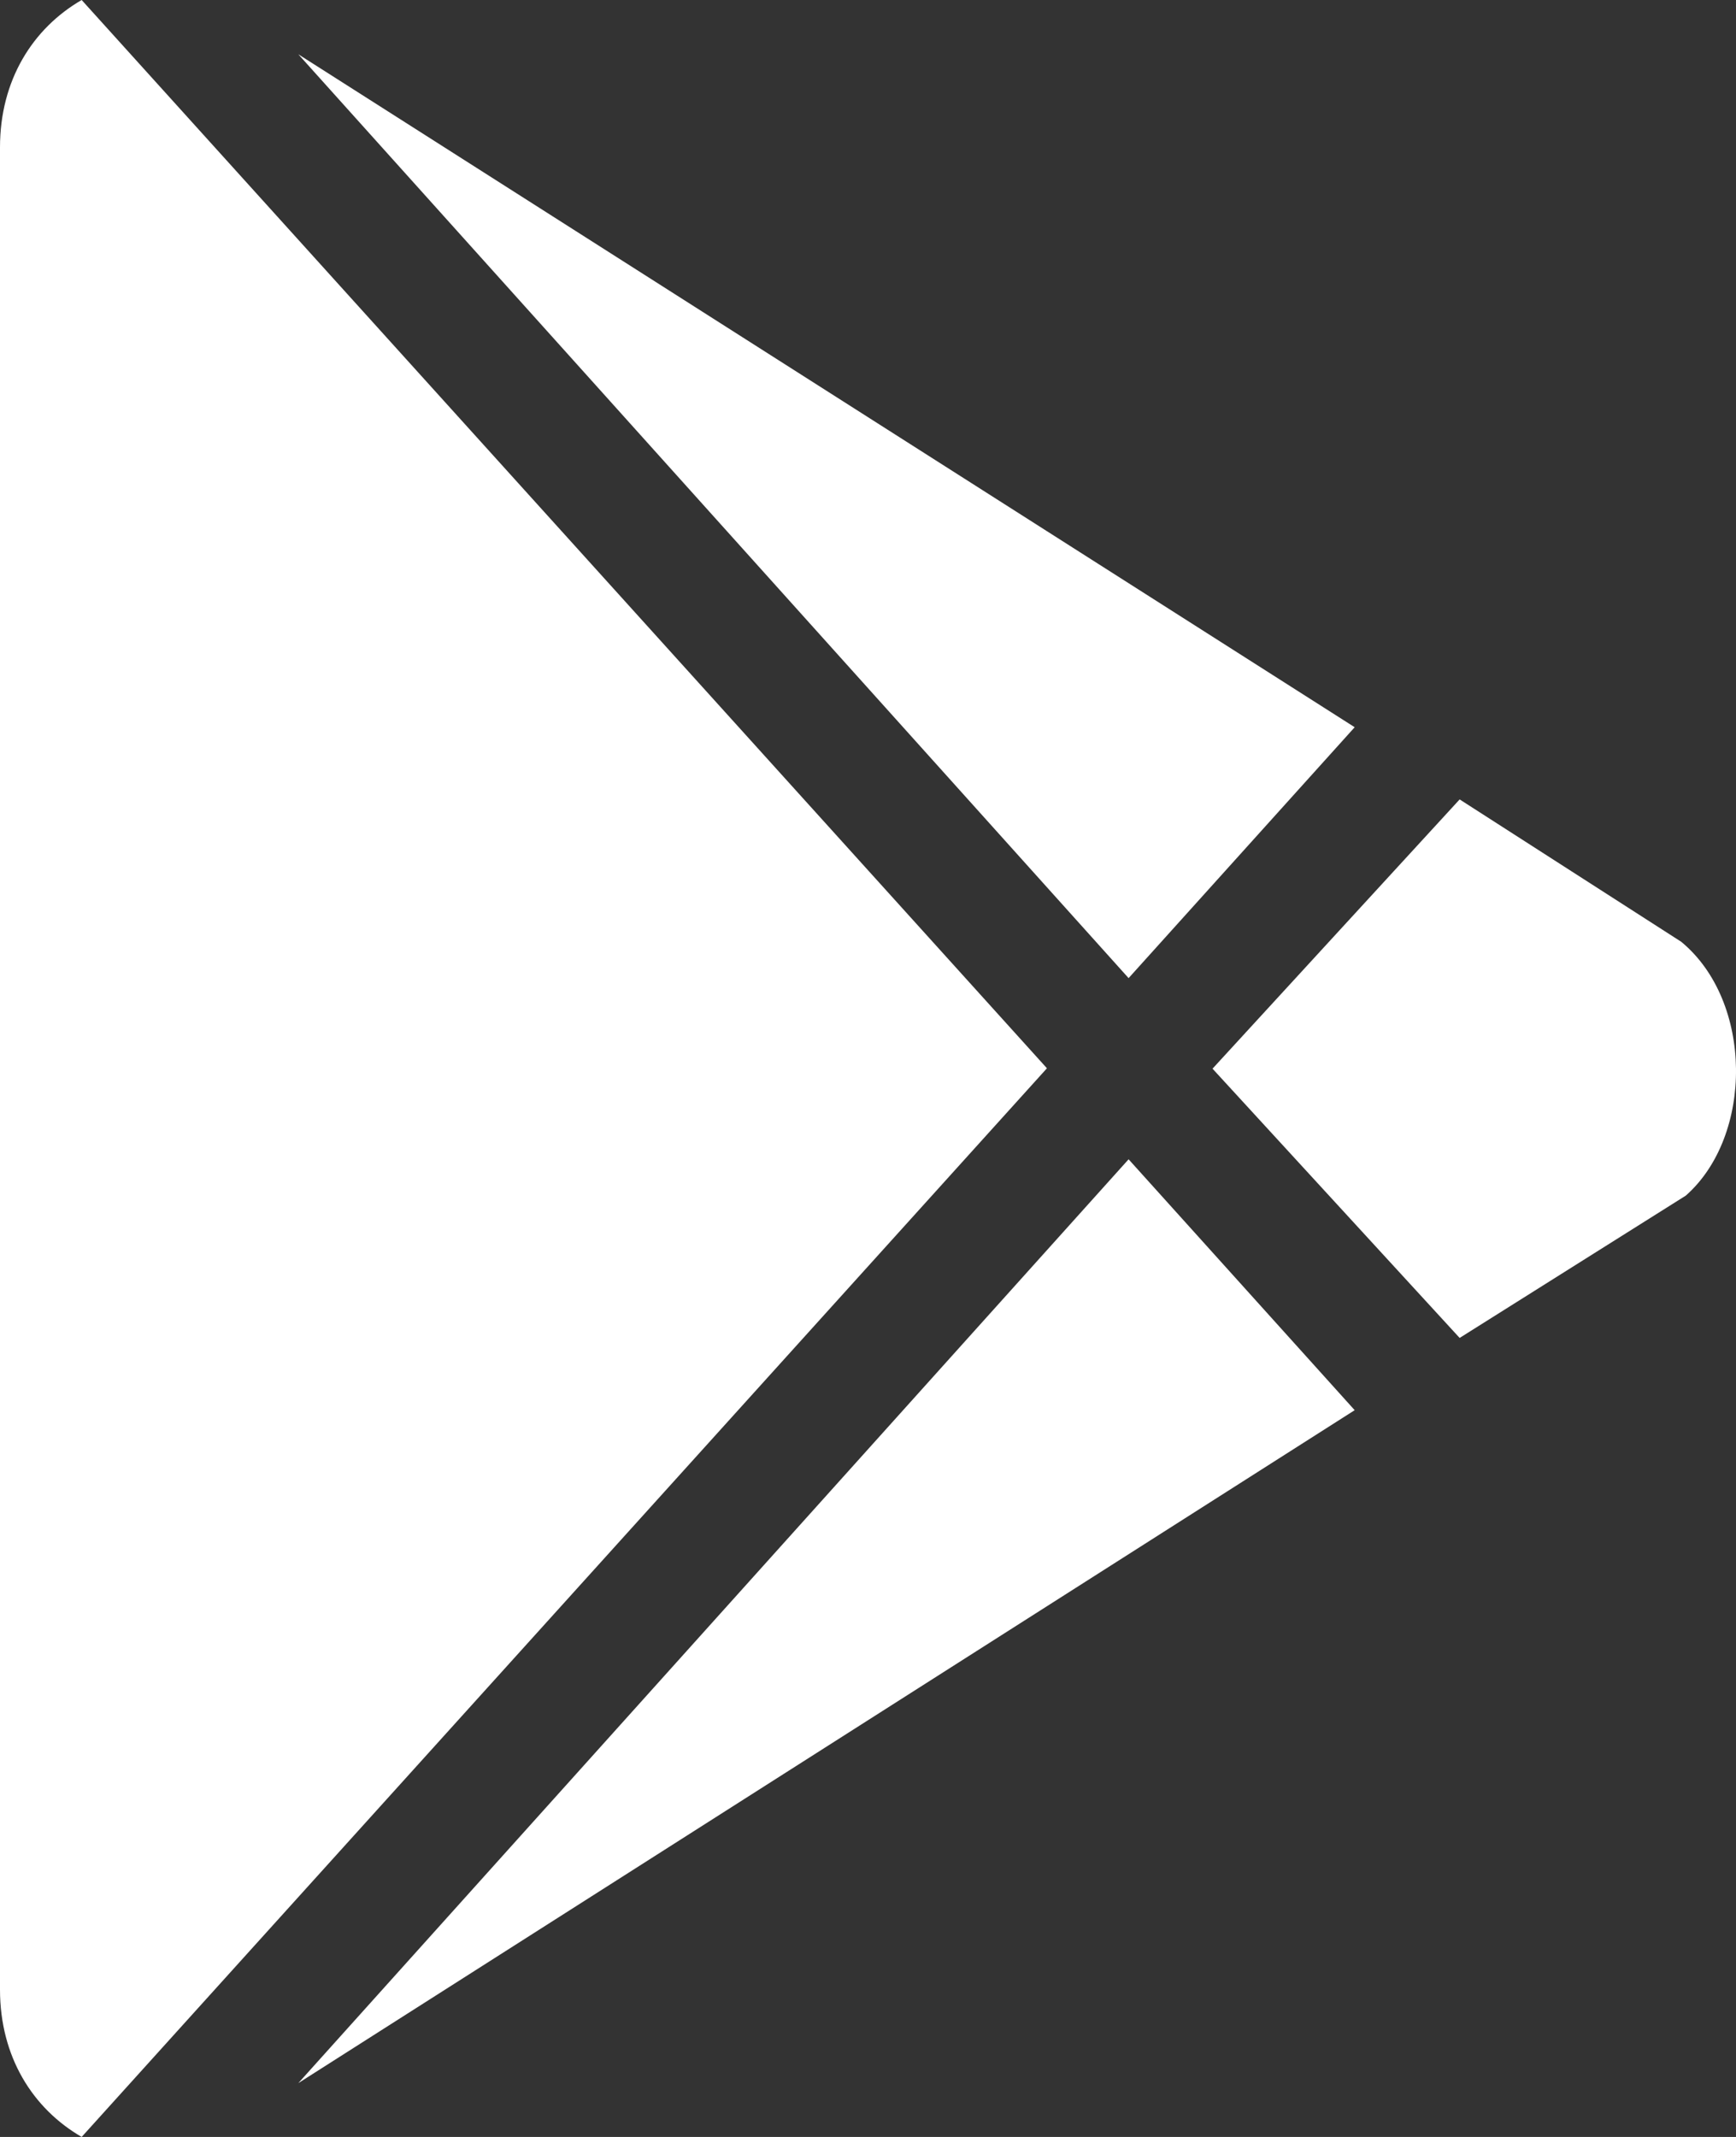 <svg width="26" height="32" viewBox="0 0 26 32" fill="none" xmlns="http://www.w3.org/2000/svg">
<rect x="0" y="0" width="26" height="32" fill="#333333" stroke="none"/>
<path d="M16.903 14.647L4.468 0.813L20.289 10.89L16.903 14.647ZM1.223 0C0.49 0.425 0 1.2 0 2.207V29.793C0 30.8 0.49 31.575 1.223 32L15.68 15.997L1.223 0ZM25.18 14.103L21.861 11.971L18.16 16.003L21.861 20.035L25.248 17.904C26.262 17.01 26.262 14.997 25.18 14.103ZM4.468 31.194L20.289 21.117L16.903 17.36L4.468 31.194Z" fill="white"/>
</svg>
